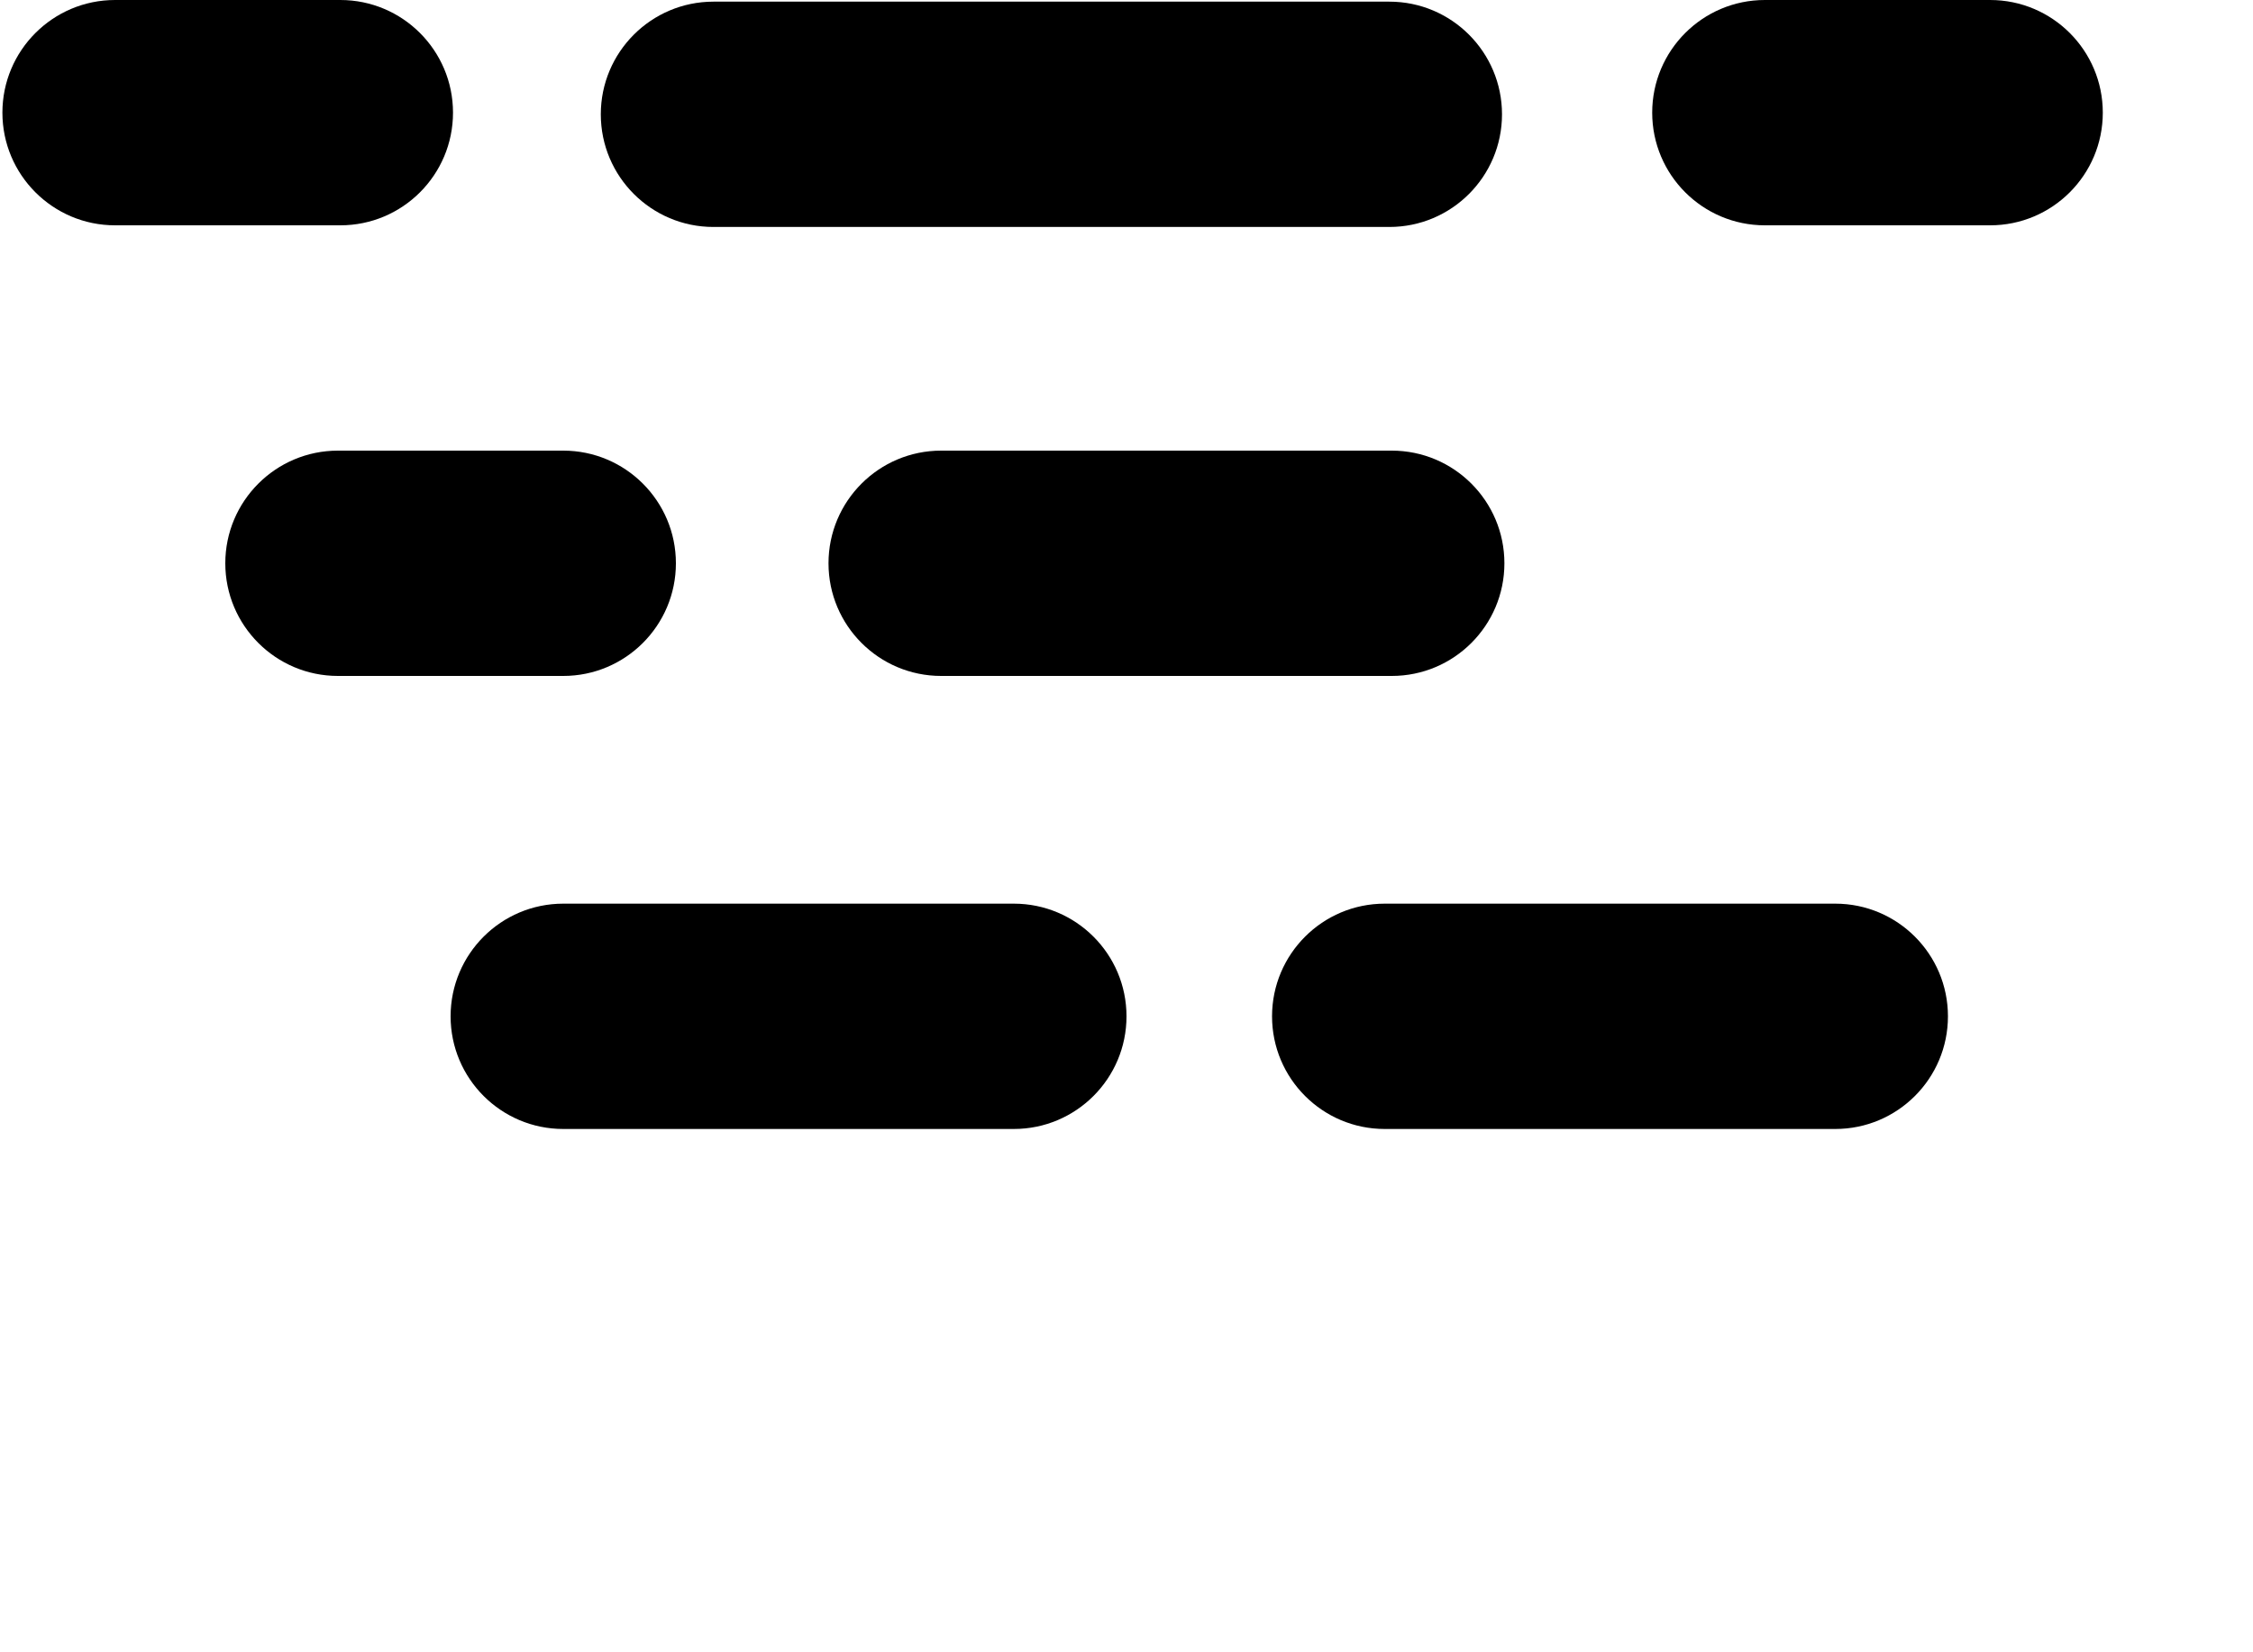 <?xml version="1.0" encoding="utf-8"?>
<!-- Generator: Adobe Illustrator 16.0.0, SVG Export Plug-In . SVG Version: 6.00 Build 0)  -->
<!DOCTYPE svg PUBLIC "-//W3C//DTD SVG 1.1//EN" "http://www.w3.org/Graphics/SVG/1.1/DTD/svg11.dtd">
<svg version="1.1" xmlns="http://www.w3.org/2000/svg" xmlns:xlink="http://www.w3.org/1999/xlink" x="0px" y="0px" width="15px"
	 height="11px" viewBox="0 0 15 11" enable-background="new 0 0 15 11" xml:space="preserve">
<g id="Layer_1">
	<path d="M10,0.761c0,0.414-0.336,0.75-0.75,0.75h-4.5C4.336,1.511,4,1.175,4,0.761l0,0c0-0.414,0.336-0.75,0.75-0.75h4.5
		C9.664,0.011,10,0.347,10,0.761L10,0.761z"/>
	<path d="M4.5,3.75c0,0.414-0.336,0.75-0.75,0.75h-1.5C1.836,4.5,1.5,4.164,1.5,3.75l0,0C1.5,3.336,1.836,3,2.25,3h1.5
		C4.164,3,4.5,3.336,4.5,3.75L4.5,3.75z"/>
	<path d="M14,0.75c0,0.414-0.336,0.75-0.75,0.75h-1.5C11.336,1.5,11,1.164,11,0.75l0,0C11,0.336,11.336,0,11.75,0h1.5
		C13.664,0,14,0.336,14,0.75L14,0.75z"/>
	<path d="M3.016,0.75c0,0.414-0.336,0.75-0.75,0.75h-1.5c-0.414,0-0.75-0.336-0.75-0.75l0,0C0.016,0.336,0.352,0,0.766,0h1.5
		C2.68,0,3.016,0.336,3.016,0.75L3.016,0.75z"/>
	<path d="M12.969,6.766c0,0.414-0.336,0.75-0.75,0.75h-3c-0.414,0-0.75-0.336-0.75-0.75l0,0c0-0.414,0.336-0.75,0.75-0.75h3
		C12.633,6.016,12.969,6.352,12.969,6.766L12.969,6.766z"/>
	<path d="M7.5,6.766c0,0.414-0.336,0.75-0.75,0.75h-3C3.336,7.516,3,7.18,3,6.766l0,0c0-0.414,0.336-0.75,0.75-0.75h3
		C7.164,6.016,7.5,6.352,7.5,6.766L7.5,6.766z"/>
	<path d="M10.016,3.75c0,0.414-0.336,0.75-0.75,0.75h-3c-0.414,0-0.75-0.336-0.75-0.75l0,0C5.516,3.336,5.852,3,6.266,3h3
		C9.68,3,10.016,3.336,10.016,3.75L10.016,3.75z"/>
</g>
<g id="Layer_2">
	<g id="Layer_4">
	</g>
</g>
<g id="Layer_3">
</g>
</svg>

